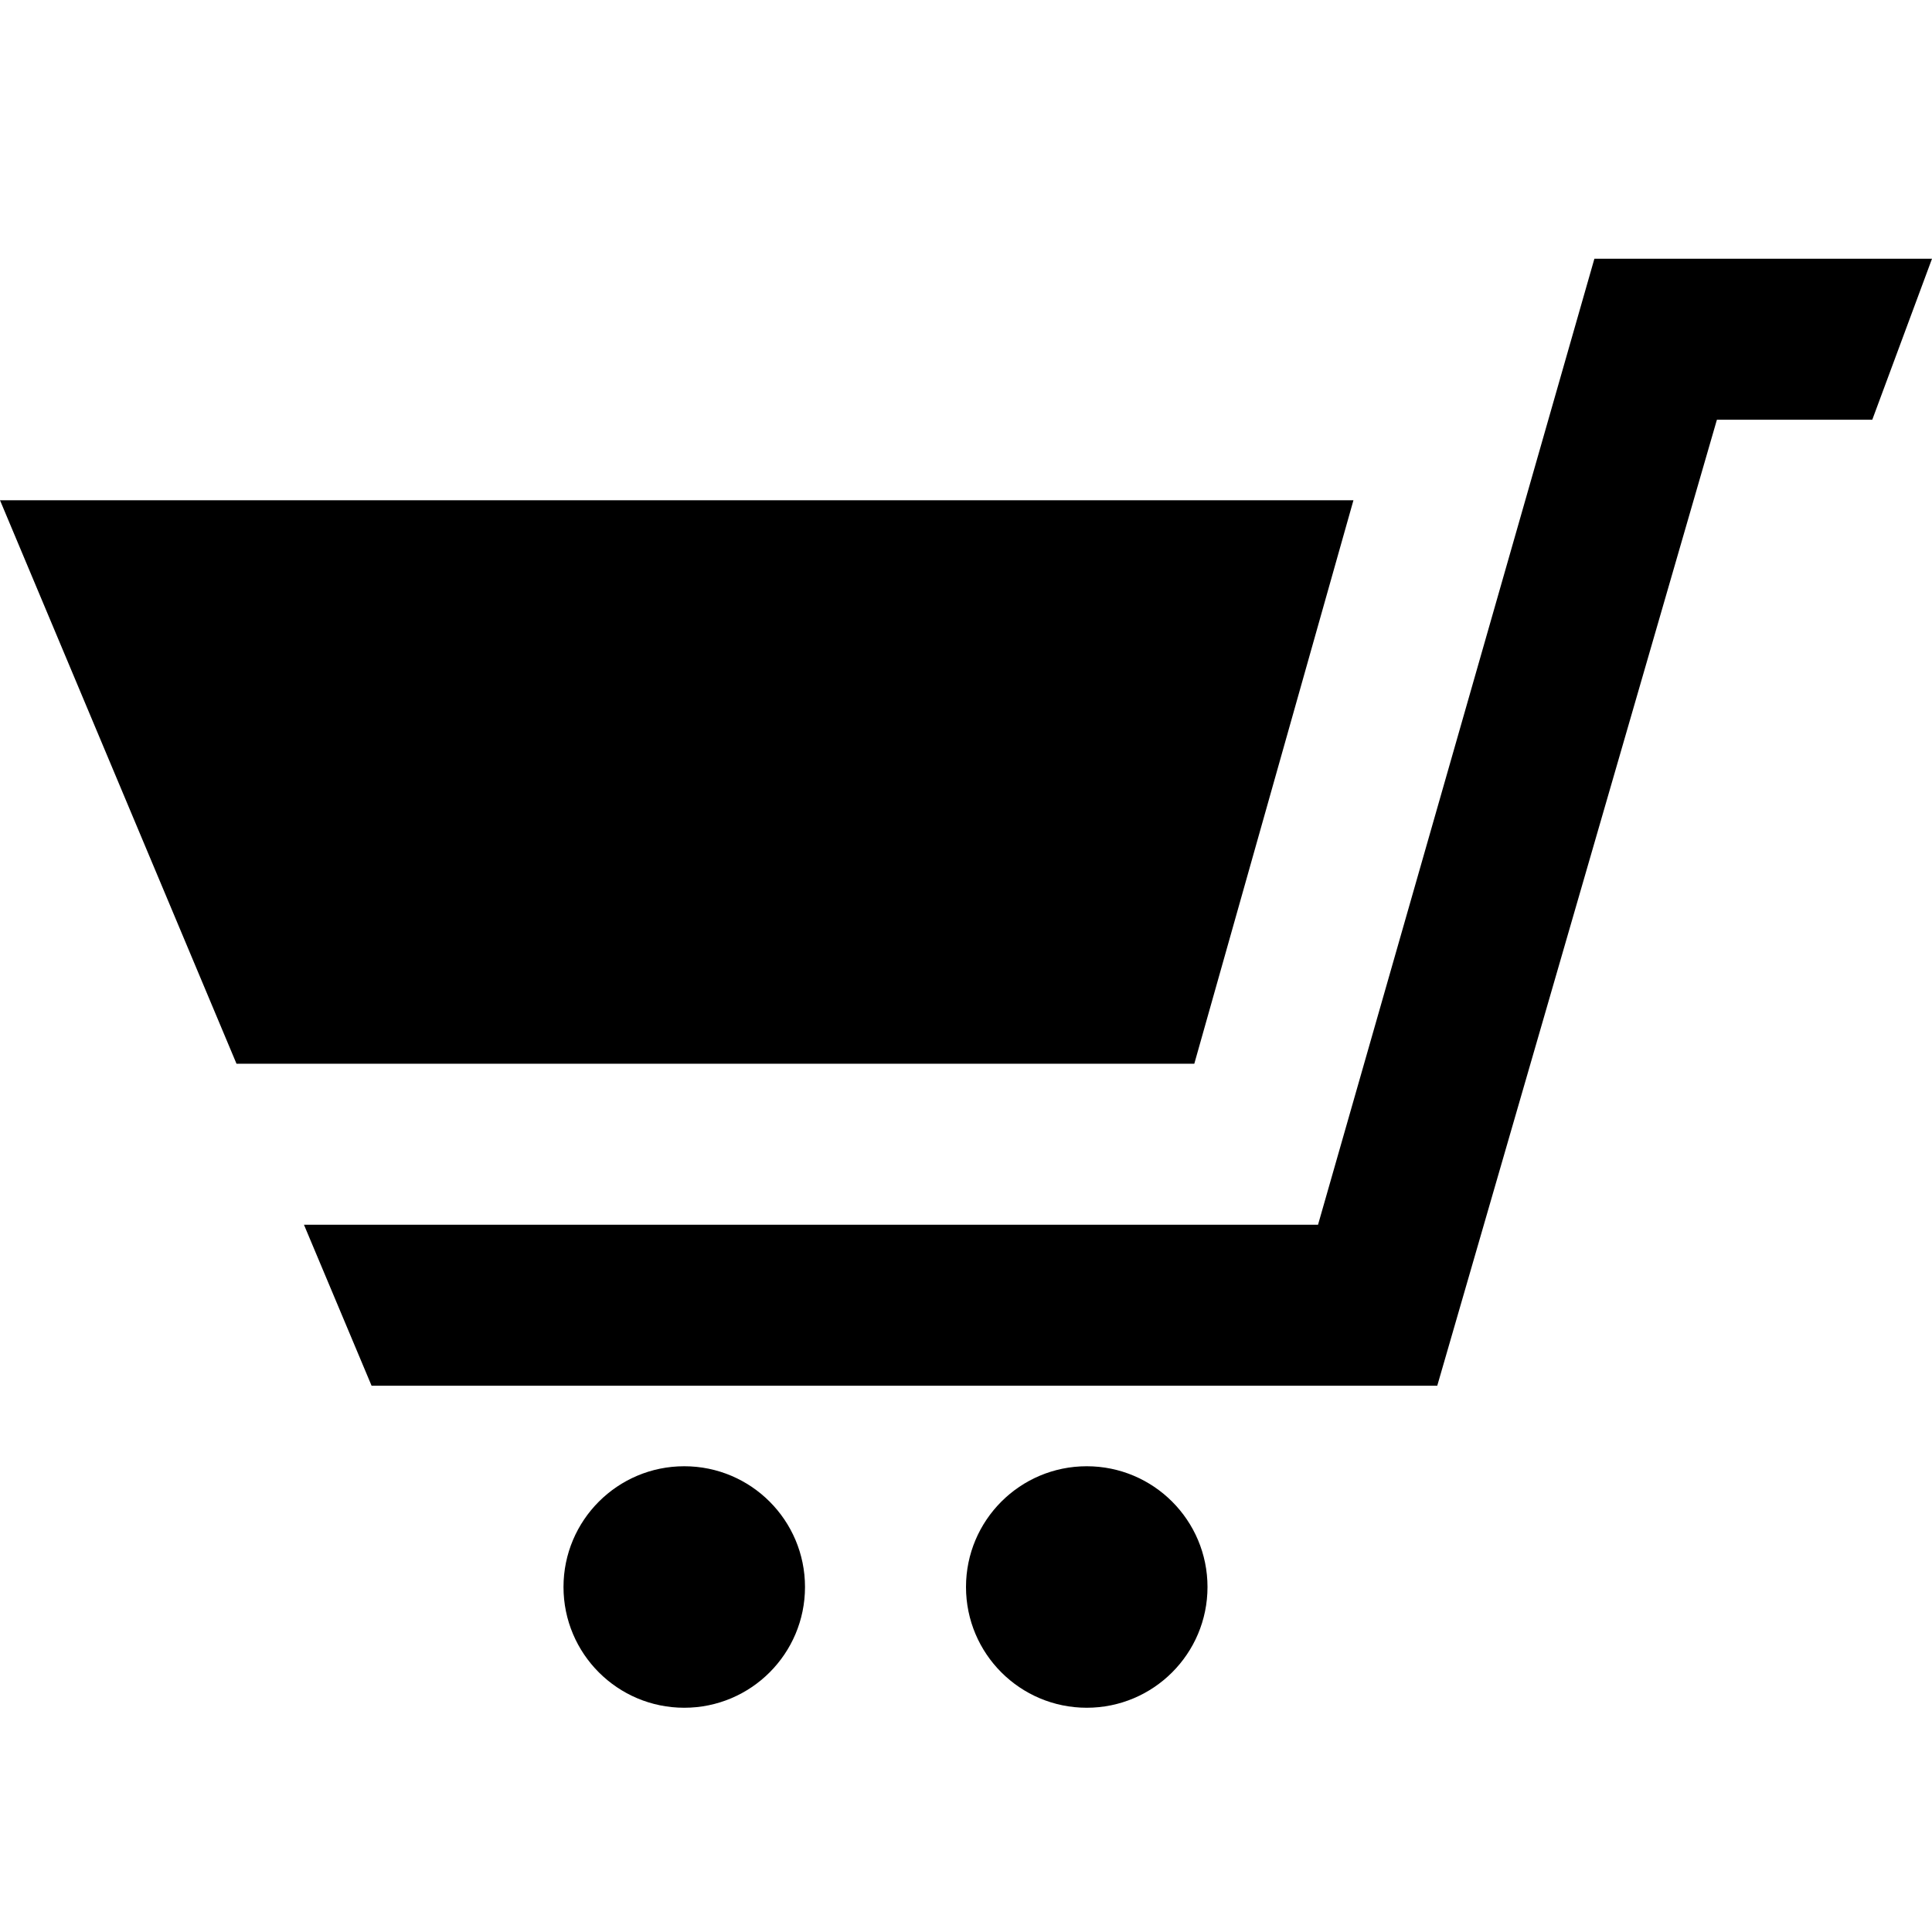 <svg xmlns="http://www.w3.org/2000/svg" viewBox="0 0 1024 1024"><path d="M426.667 841.143c0 35.346-28.654 64-64 64s-64-28.654-64-64c0-35.346 28.654-64 64-64s64 28.654 64 64zm149.333-64c-35.346 0-64 28.654-64 64s28.654 64 64 64c35.346 0 64-28.654 64-64s-28.654-64-64-64zm57.003-213.333l84.352-298.667H0L125.355 563.81h507.648zm212.053-426.667l-146.475 512H161.109l35.84 85.333H761.77l148.224-512h82.347L1024 137.143H845.013z"/></svg>